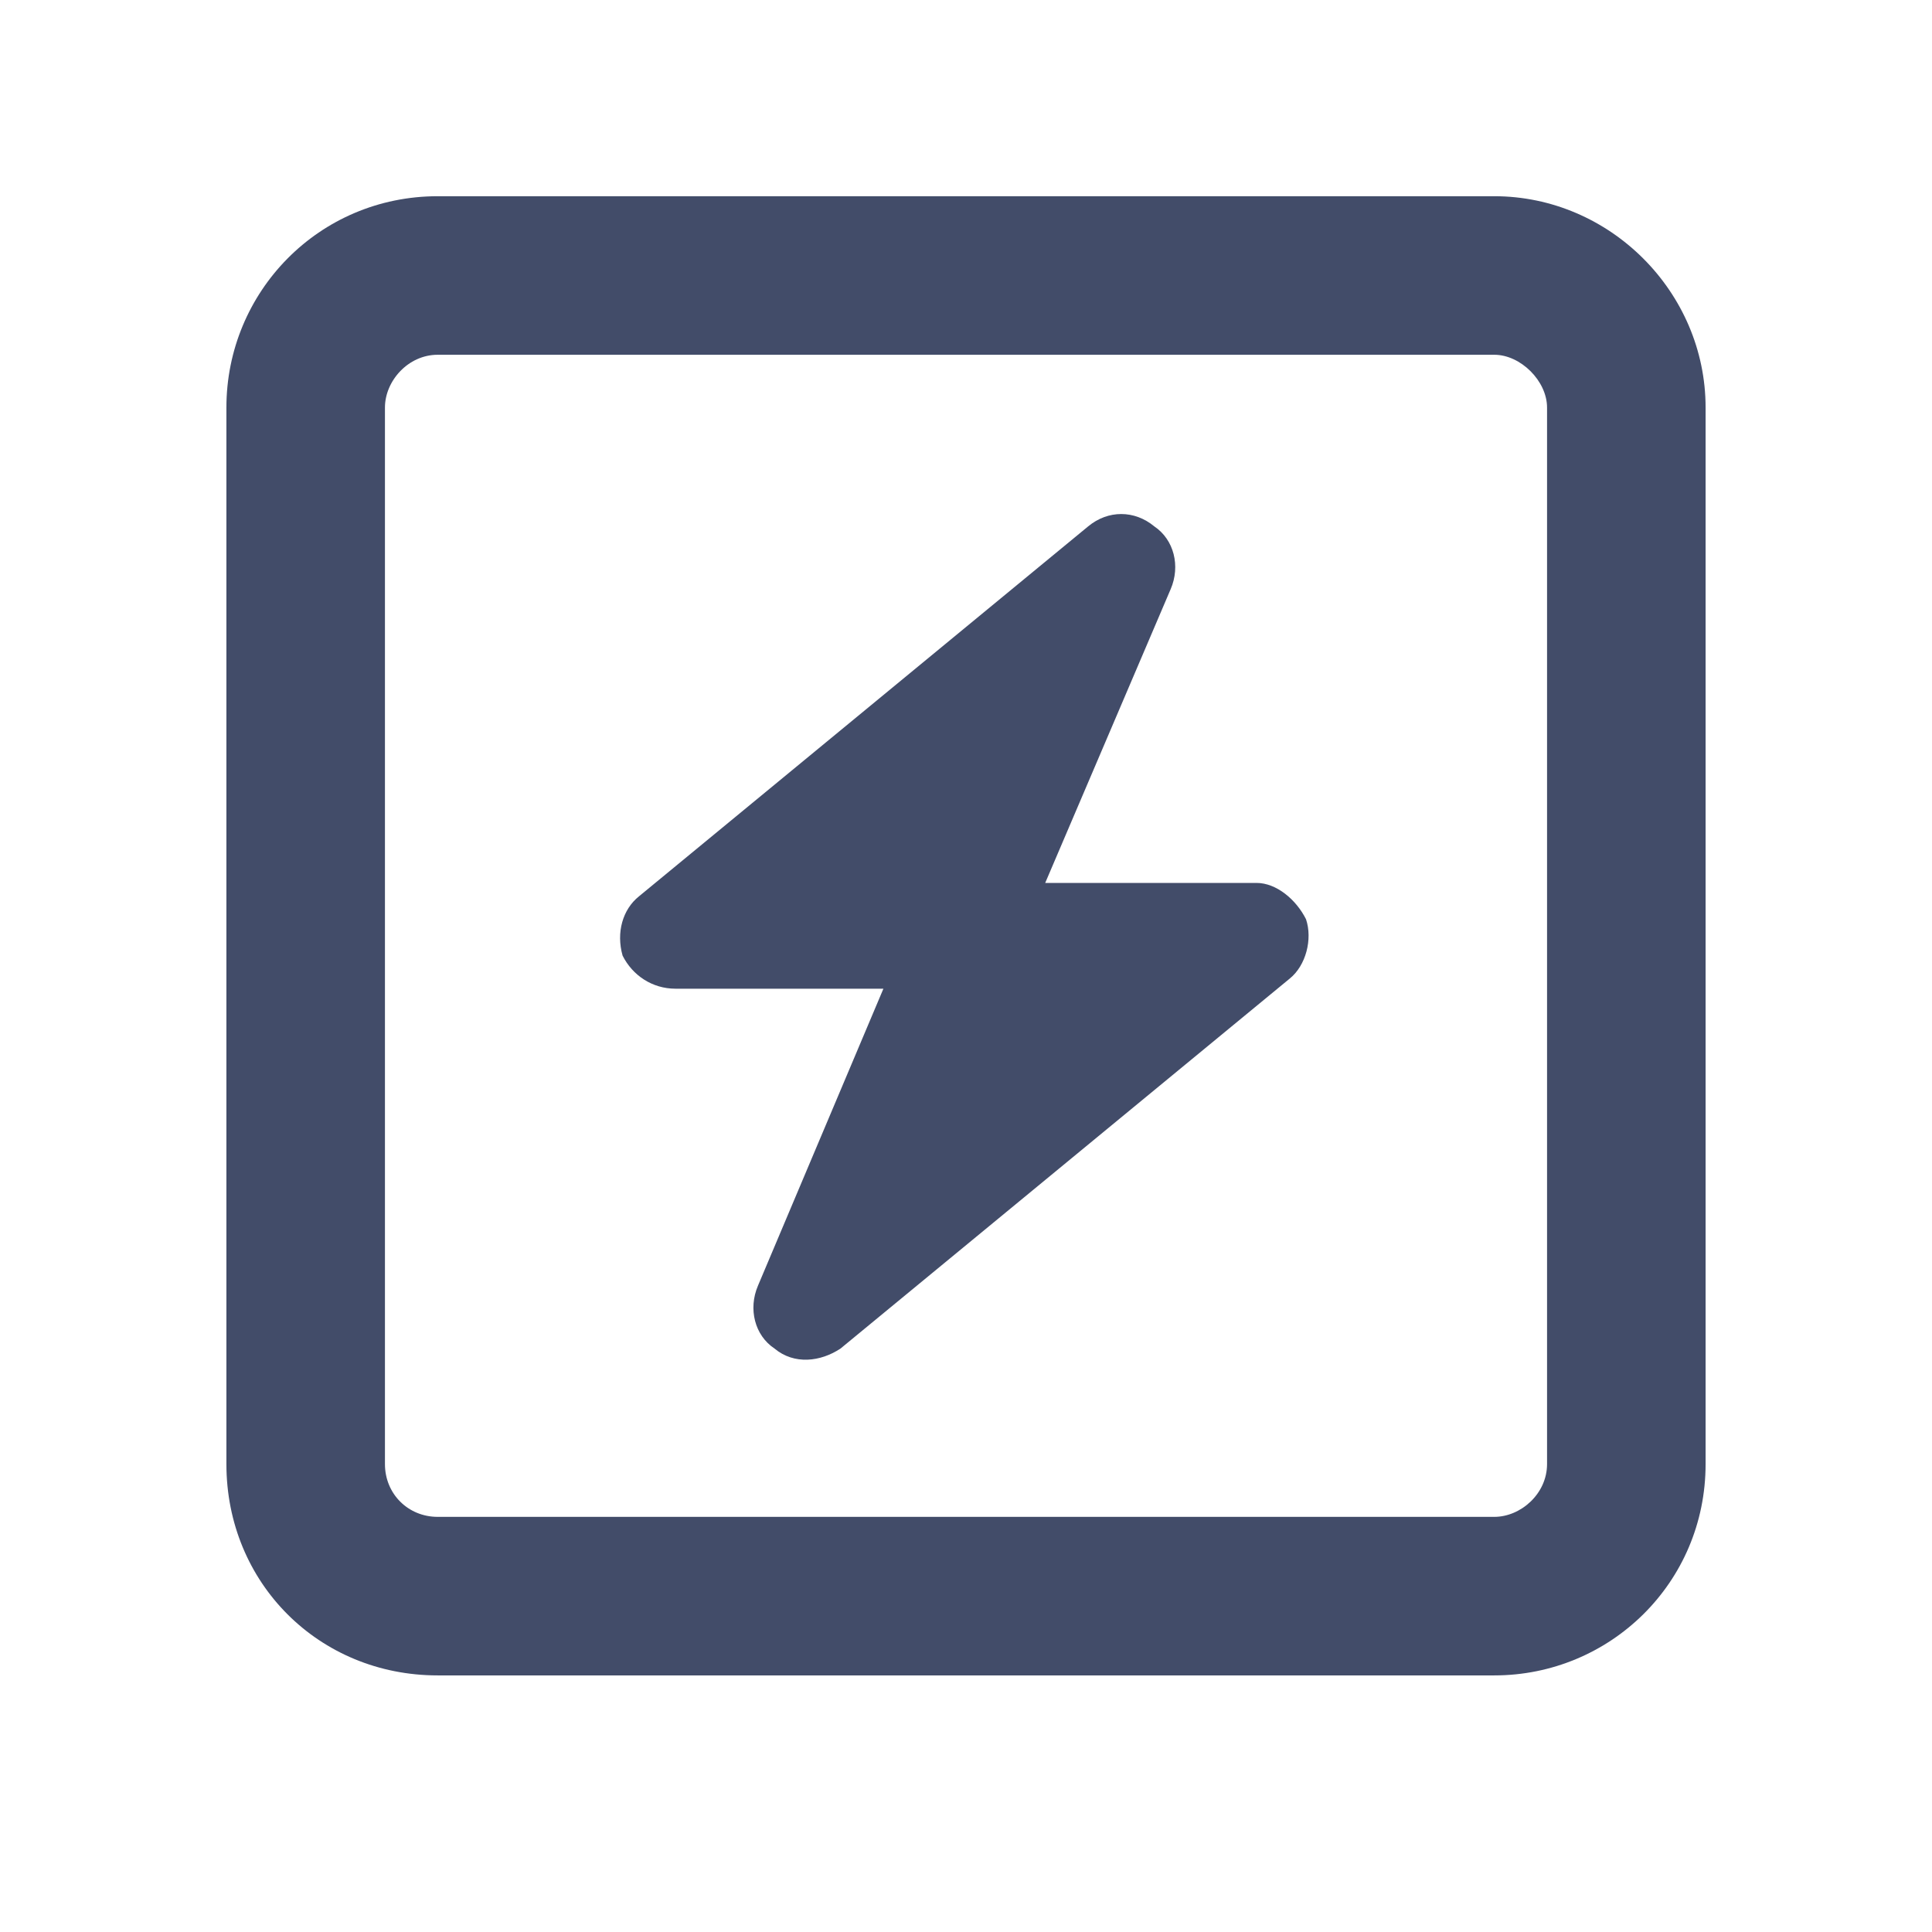 <svg width="16" height="16" viewBox="0 0 16 16" fill="none" xmlns="http://www.w3.org/2000/svg">
<path d="M9.559 4.359C9.723 4.469 9.777 4.688 9.695 4.879L8.656 7.312H10.406C10.57 7.312 10.734 7.449 10.816 7.613C10.871 7.777 10.816 7.996 10.68 8.105L6.961 11.168C6.797 11.277 6.578 11.305 6.414 11.168C6.25 11.059 6.195 10.84 6.277 10.648L7.316 8.188H5.594C5.402 8.188 5.238 8.078 5.156 7.914C5.102 7.723 5.156 7.531 5.293 7.422L9.012 4.359C9.176 4.223 9.395 4.223 9.559 4.359ZM1.875 3.375C1.875 2.418 2.641 1.625 3.625 1.625H12.375C13.332 1.625 14.125 2.418 14.125 3.375V12.125C14.125 13.109 13.332 13.875 12.375 13.875H3.625C2.641 13.875 1.875 13.109 1.875 12.125V3.375ZM3.188 3.375V12.125C3.188 12.371 3.379 12.562 3.625 12.562H12.375C12.594 12.562 12.812 12.371 12.812 12.125V3.375C12.812 3.156 12.594 2.938 12.375 2.938H3.625C3.379 2.938 3.188 3.156 3.188 3.375Z" fill="#424C69"/>
</svg>
